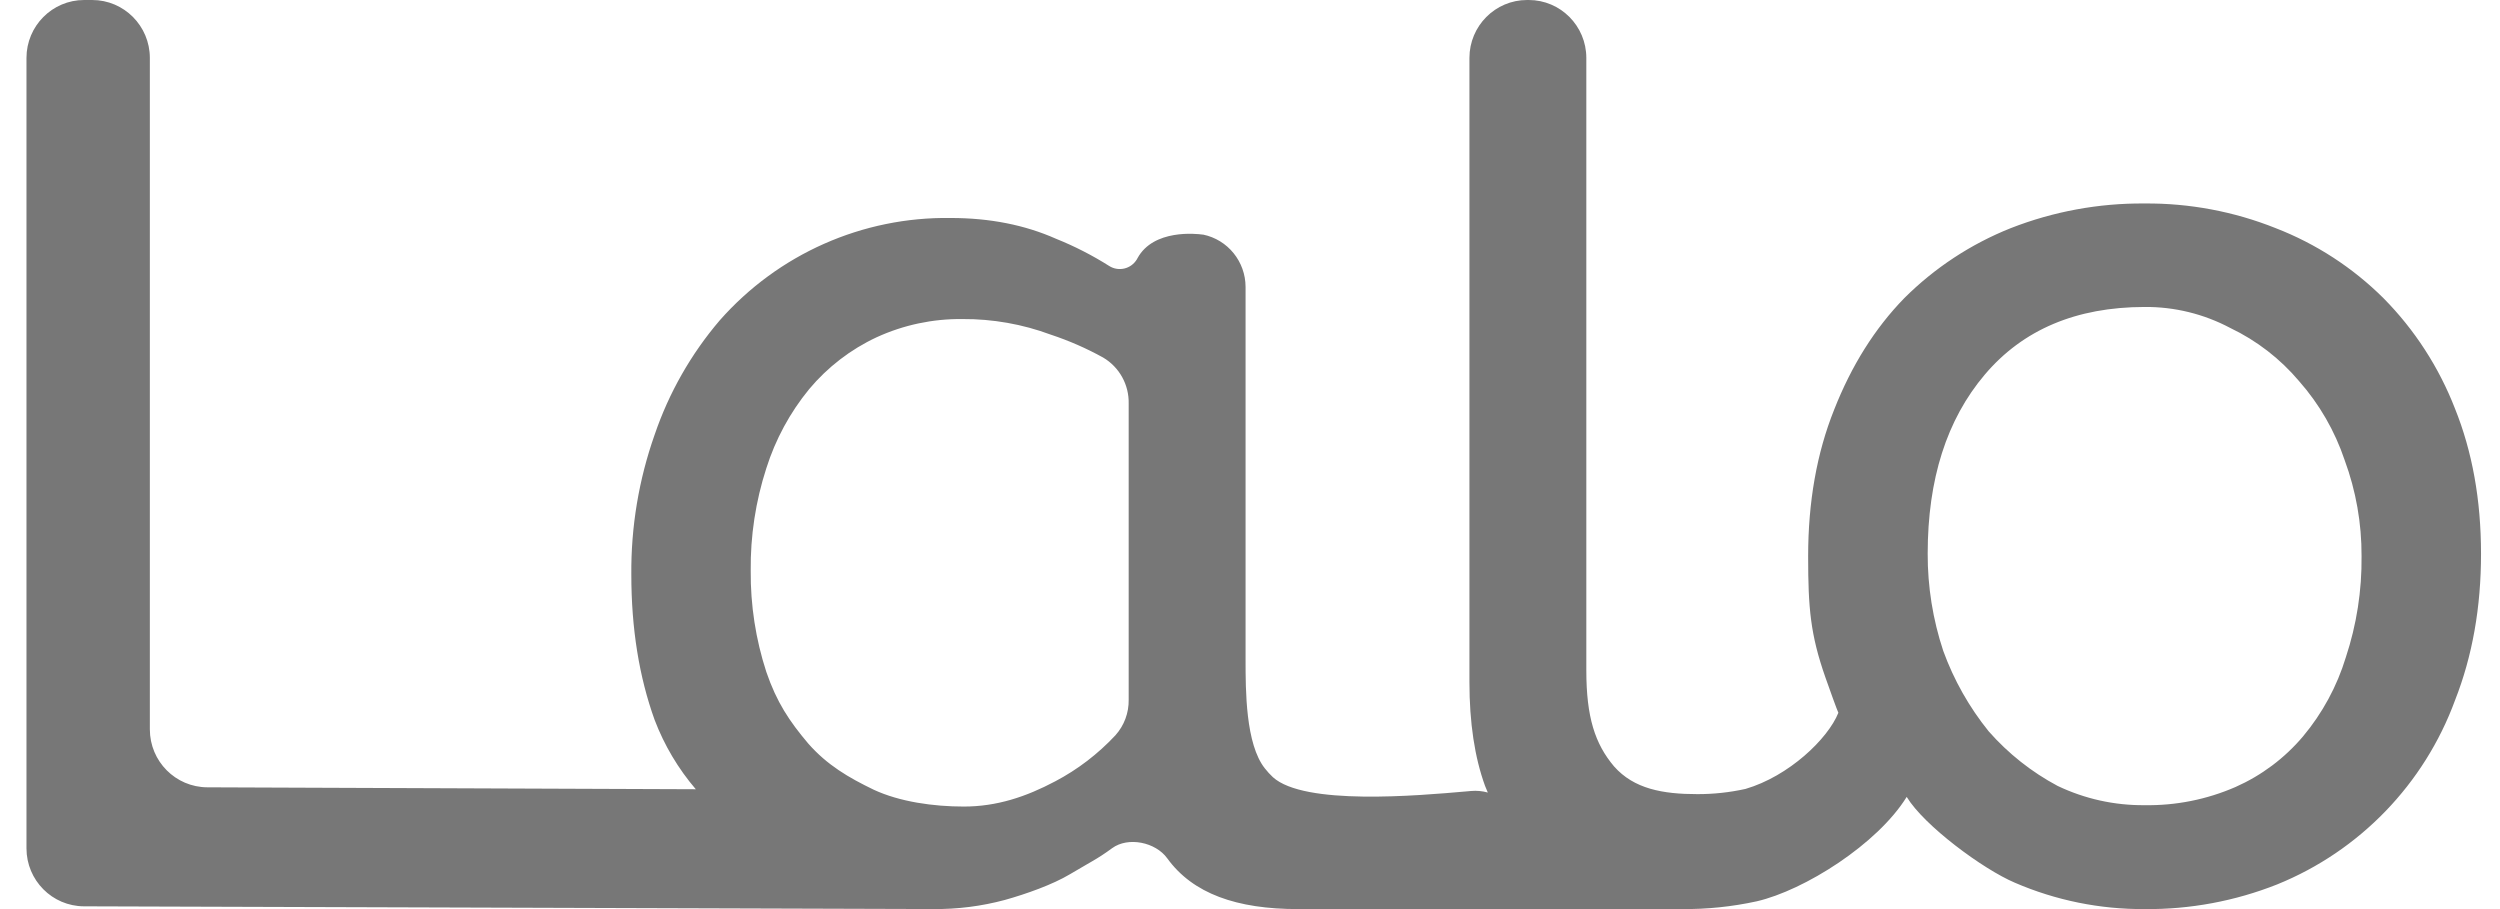 <svg width="66" height="24" viewBox="0 0 66 24" fill="none" xmlns="http://www.w3.org/2000/svg">
<path fill-rule="evenodd" clip-rule="evenodd" d="M64.81 10.783C64.386 9.693 63.745 8.702 62.924 7.872C62.112 7.065 61.144 6.436 60.078 6.023C58.977 5.583 57.8 5.362 56.615 5.372C55.408 5.362 54.209 5.583 53.084 6.023C52.032 6.442 51.075 7.071 50.272 7.872C49.495 8.67 48.879 9.652 48.421 10.817C47.964 11.958 47.735 13.248 47.735 14.687C47.735 16.056 47.795 16.751 48.188 17.876C48.293 18.176 48.503 18.76 48.533 18.817C48.258 19.505 47.224 20.494 46.08 20.828C45.663 20.92 45.237 20.966 44.811 20.965C43.896 20.965 43.136 20.827 42.611 20.233C42.108 19.638 41.879 18.933 41.879 17.7V1.53C41.879 0.685 41.198 0 40.357 0H40.316C39.475 0 38.793 0.685 38.793 1.53V18.007C38.793 19.08 38.931 19.993 39.205 20.747C39.229 20.806 39.254 20.865 39.278 20.923C39.135 20.883 38.986 20.869 38.838 20.882L38.713 20.893C37.424 21.006 34.433 21.27 33.604 20.517C33.527 20.445 33.456 20.367 33.391 20.284C32.883 19.642 32.883 18.225 32.883 17.411V7.577C32.883 6.906 32.414 6.328 31.761 6.193H31.755H31.747C31.597 6.172 30.451 6.04 30.029 6.818L30.029 6.818C30.023 6.828 30.017 6.838 30.012 6.849C29.939 6.969 29.821 7.056 29.685 7.088C29.548 7.121 29.404 7.098 29.285 7.023C28.839 6.741 28.368 6.5 27.878 6.303C27.055 5.938 26.129 5.755 25.101 5.755C22.771 5.719 20.542 6.707 18.998 8.461C18.242 9.347 17.66 10.37 17.283 11.475C16.864 12.662 16.656 13.913 16.667 15.173C16.667 16.589 16.872 17.868 17.283 19.008C17.538 19.676 17.905 20.294 18.369 20.836L5.474 20.785C4.635 20.782 3.956 20.098 3.956 19.255V1.53C3.956 0.685 3.274 0 2.433 0H2.222C1.381 0 0.699 0.685 0.699 1.53V22.396C0.699 23.239 1.378 23.924 2.217 23.927L24.64 23.999C25.277 24.005 25.912 23.924 26.527 23.759C27.098 23.599 27.79 23.353 28.248 23.079C28.421 22.975 28.567 22.891 28.703 22.813L28.703 22.813L28.831 22.739C29.005 22.639 29.17 22.532 29.36 22.392C29.783 22.083 30.506 22.232 30.815 22.659C31.492 23.594 32.648 24 34.272 24H44.388C45.056 24.006 45.723 23.938 46.377 23.795C47.638 23.504 49.566 22.285 50.337 21.038C50.795 21.795 52.348 22.945 53.193 23.304C54.275 23.771 55.441 24.007 56.618 24C57.815 24.011 59.003 23.79 60.116 23.349C62.294 22.466 64 20.7 64.813 18.487C65.271 17.322 65.5 16.032 65.499 14.617C65.499 13.201 65.269 11.923 64.81 10.783ZM29.797 18.47C29.804 18.817 29.679 19.153 29.448 19.411C28.99 19.902 28.454 20.313 27.86 20.626C27.084 21.038 26.312 21.293 25.444 21.293C24.643 21.293 23.752 21.168 23.065 20.848C22.402 20.528 21.841 20.201 21.338 19.63C20.835 19.035 20.505 18.538 20.231 17.739C19.95 16.877 19.811 15.974 19.819 15.067C19.809 14.149 19.948 13.235 20.231 12.362C20.472 11.6 20.856 10.89 21.362 10.273C21.849 9.691 22.458 9.223 23.145 8.903C23.855 8.578 24.628 8.414 25.408 8.423C26.203 8.418 26.993 8.557 27.739 8.834C28.219 8.993 28.682 9.195 29.124 9.44C29.552 9.693 29.81 10.16 29.797 10.659V18.47ZM60.799 19.442C61.312 18.829 61.697 18.119 61.93 17.353C62.215 16.492 62.355 15.589 62.345 14.682C62.349 13.817 62.198 12.959 61.899 12.148C61.641 11.379 61.231 10.669 60.696 10.062C60.196 9.47 59.576 8.991 58.878 8.658C58.181 8.288 57.404 8.097 56.616 8.104C54.81 8.107 53.405 8.702 52.399 9.889C51.393 11.076 50.891 12.652 50.891 14.615C50.888 15.488 51.027 16.355 51.302 17.184C51.582 17.954 51.988 18.672 52.502 19.308C53.017 19.893 53.633 20.381 54.319 20.747C55.036 21.09 55.822 21.264 56.616 21.257C57.441 21.27 58.26 21.107 59.017 20.777C59.704 20.473 60.313 20.017 60.799 19.442Z" fill="#777777"/>
</svg>
